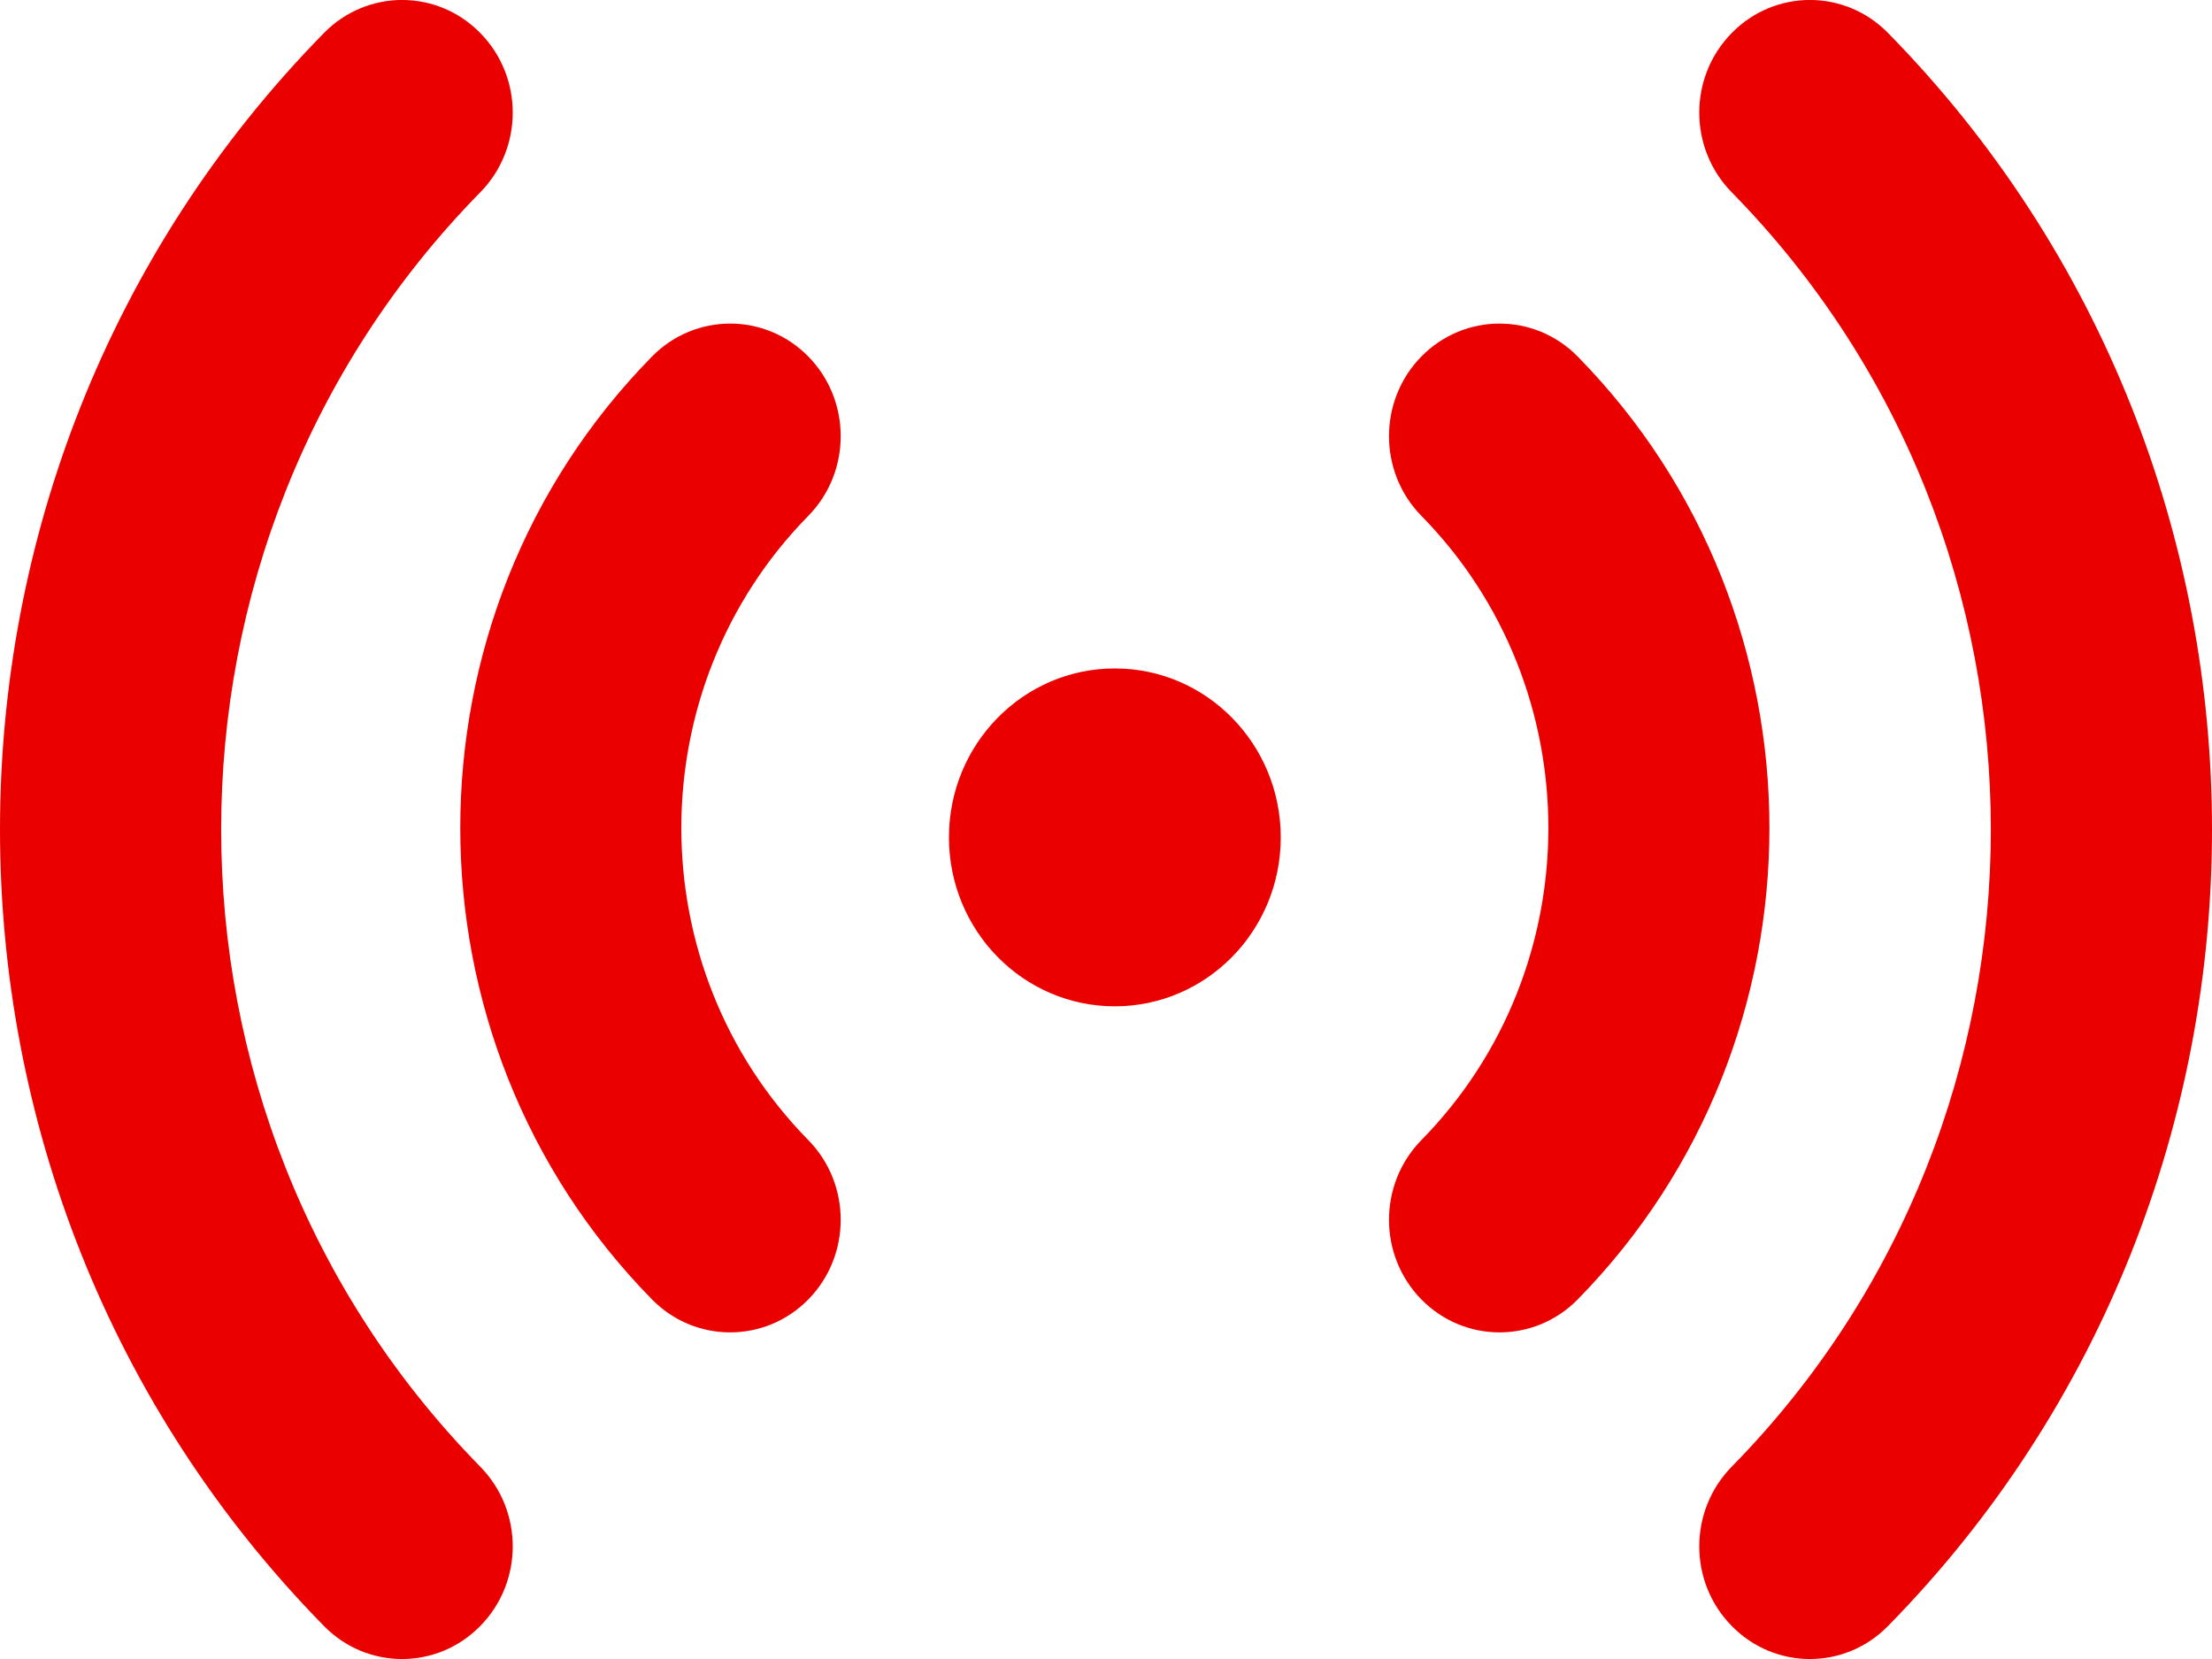 <?xml version="1.0" encoding="UTF-8"?>
<svg width="16px" height="12px" viewBox="0 0 16 12" version="1.1" xmlns="http://www.w3.org/2000/svg" xmlns:xlink="http://www.w3.org/1999/xlink">
    <title>live-svgrepo-com-2</title>
    <g id="1.-Design" stroke="none" stroke-width="1" fill="none" fill-rule="evenodd">
        <g id="HP-3" transform="translate(-1058, -808)" fill="#EB0000" fill-rule="nonzero">
            <g id="Další-zápas" transform="translate(774, 687)">
                <g id="live-svgrepo-com-2" transform="translate(284, 121)">
                    <path d="M3.474,0.239 C3.787,0.557 3.787,1.072 3.474,1.391 C0.975,3.936 0.975,8.064 3.474,10.609 C3.787,10.928 3.787,11.443 3.474,11.761 C3.162,12.08 2.655,12.08 2.343,11.761 C-0.781,8.579 -0.781,3.421 2.343,0.239 C2.655,-0.08 3.162,-0.08 3.474,0.239 Z M13.657,0.239 C16.781,3.421 16.781,8.579 13.657,11.761 C13.345,12.08 12.838,12.08 12.526,11.761 C12.213,11.443 12.213,10.928 12.526,10.609 C15.025,8.064 15.025,3.936 12.526,1.391 C12.213,1.072 12.213,0.557 12.526,0.239 C12.838,-0.08 13.345,-0.08 13.657,0.239 Z M5.847,2.579 C6.159,2.897 6.159,3.413 5.847,3.731 C4.622,4.978 4.622,7 5.847,8.247 C6.159,8.565 6.159,9.081 5.847,9.399 C5.535,9.717 5.028,9.717 4.716,9.399 C2.867,7.516 2.867,4.462 4.716,2.579 C5.028,2.261 5.535,2.261 5.847,2.579 Z M11.412,2.579 C13.261,4.462 13.261,7.516 11.412,9.399 C11.1,9.717 10.593,9.717 10.281,9.399 C9.969,9.081 9.969,8.565 10.281,8.247 C11.506,7 11.506,4.978 10.281,3.731 C9.969,3.413 9.969,2.897 10.281,2.579 C10.593,2.261 11.1,2.261 11.412,2.579 Z M8.064,4.835 C8.727,4.835 9.264,5.382 9.264,6.057 C9.264,6.732 8.727,7.279 8.064,7.279 C7.401,7.279 6.864,6.732 6.864,6.057 C6.864,5.382 7.401,4.835 8.064,4.835 Z" id="🎨-Color"></path>
                </g>
            </g>
        </g>
    </g>
</svg>
